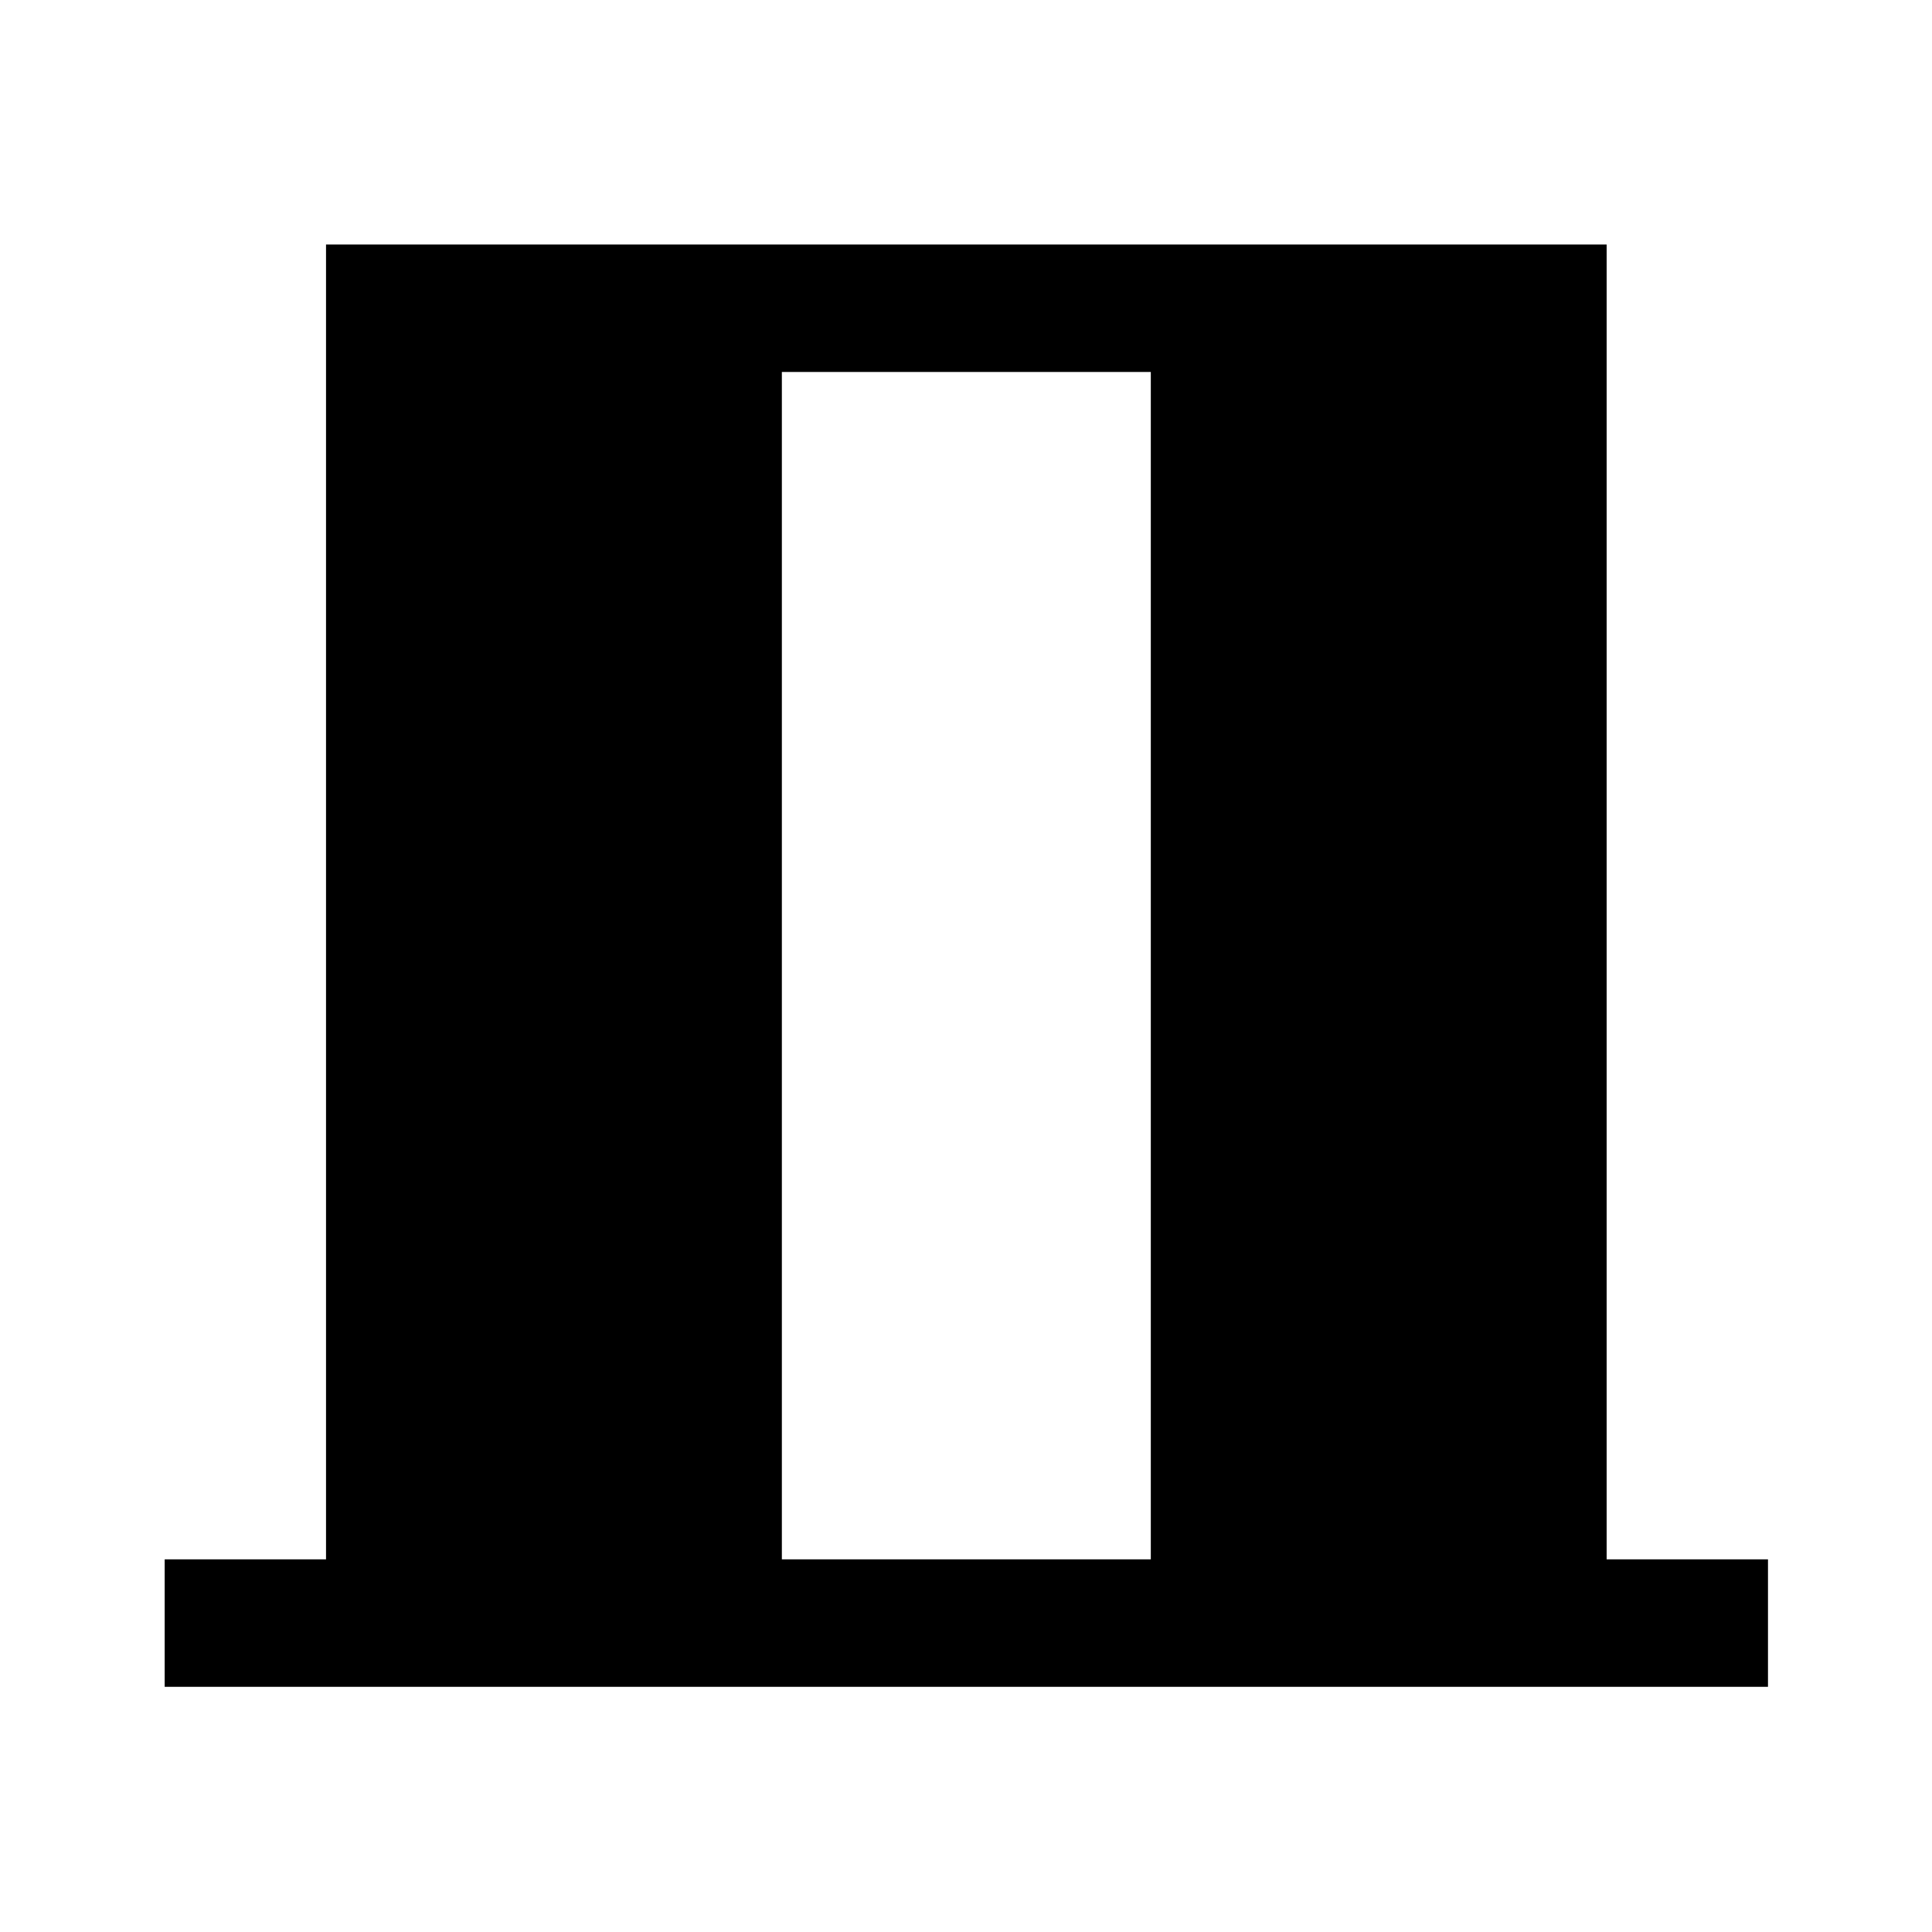 <svg xmlns="http://www.w3.org/2000/svg" height="40" viewBox="0 -960 960 960" width="40"><path d="M81.83-121.83v-63.34H162V-838.5h636.33v653.33h80.17v63.34H81.83Zm306.67-63.34h183.33v-590H388.5v590Z"/></svg>